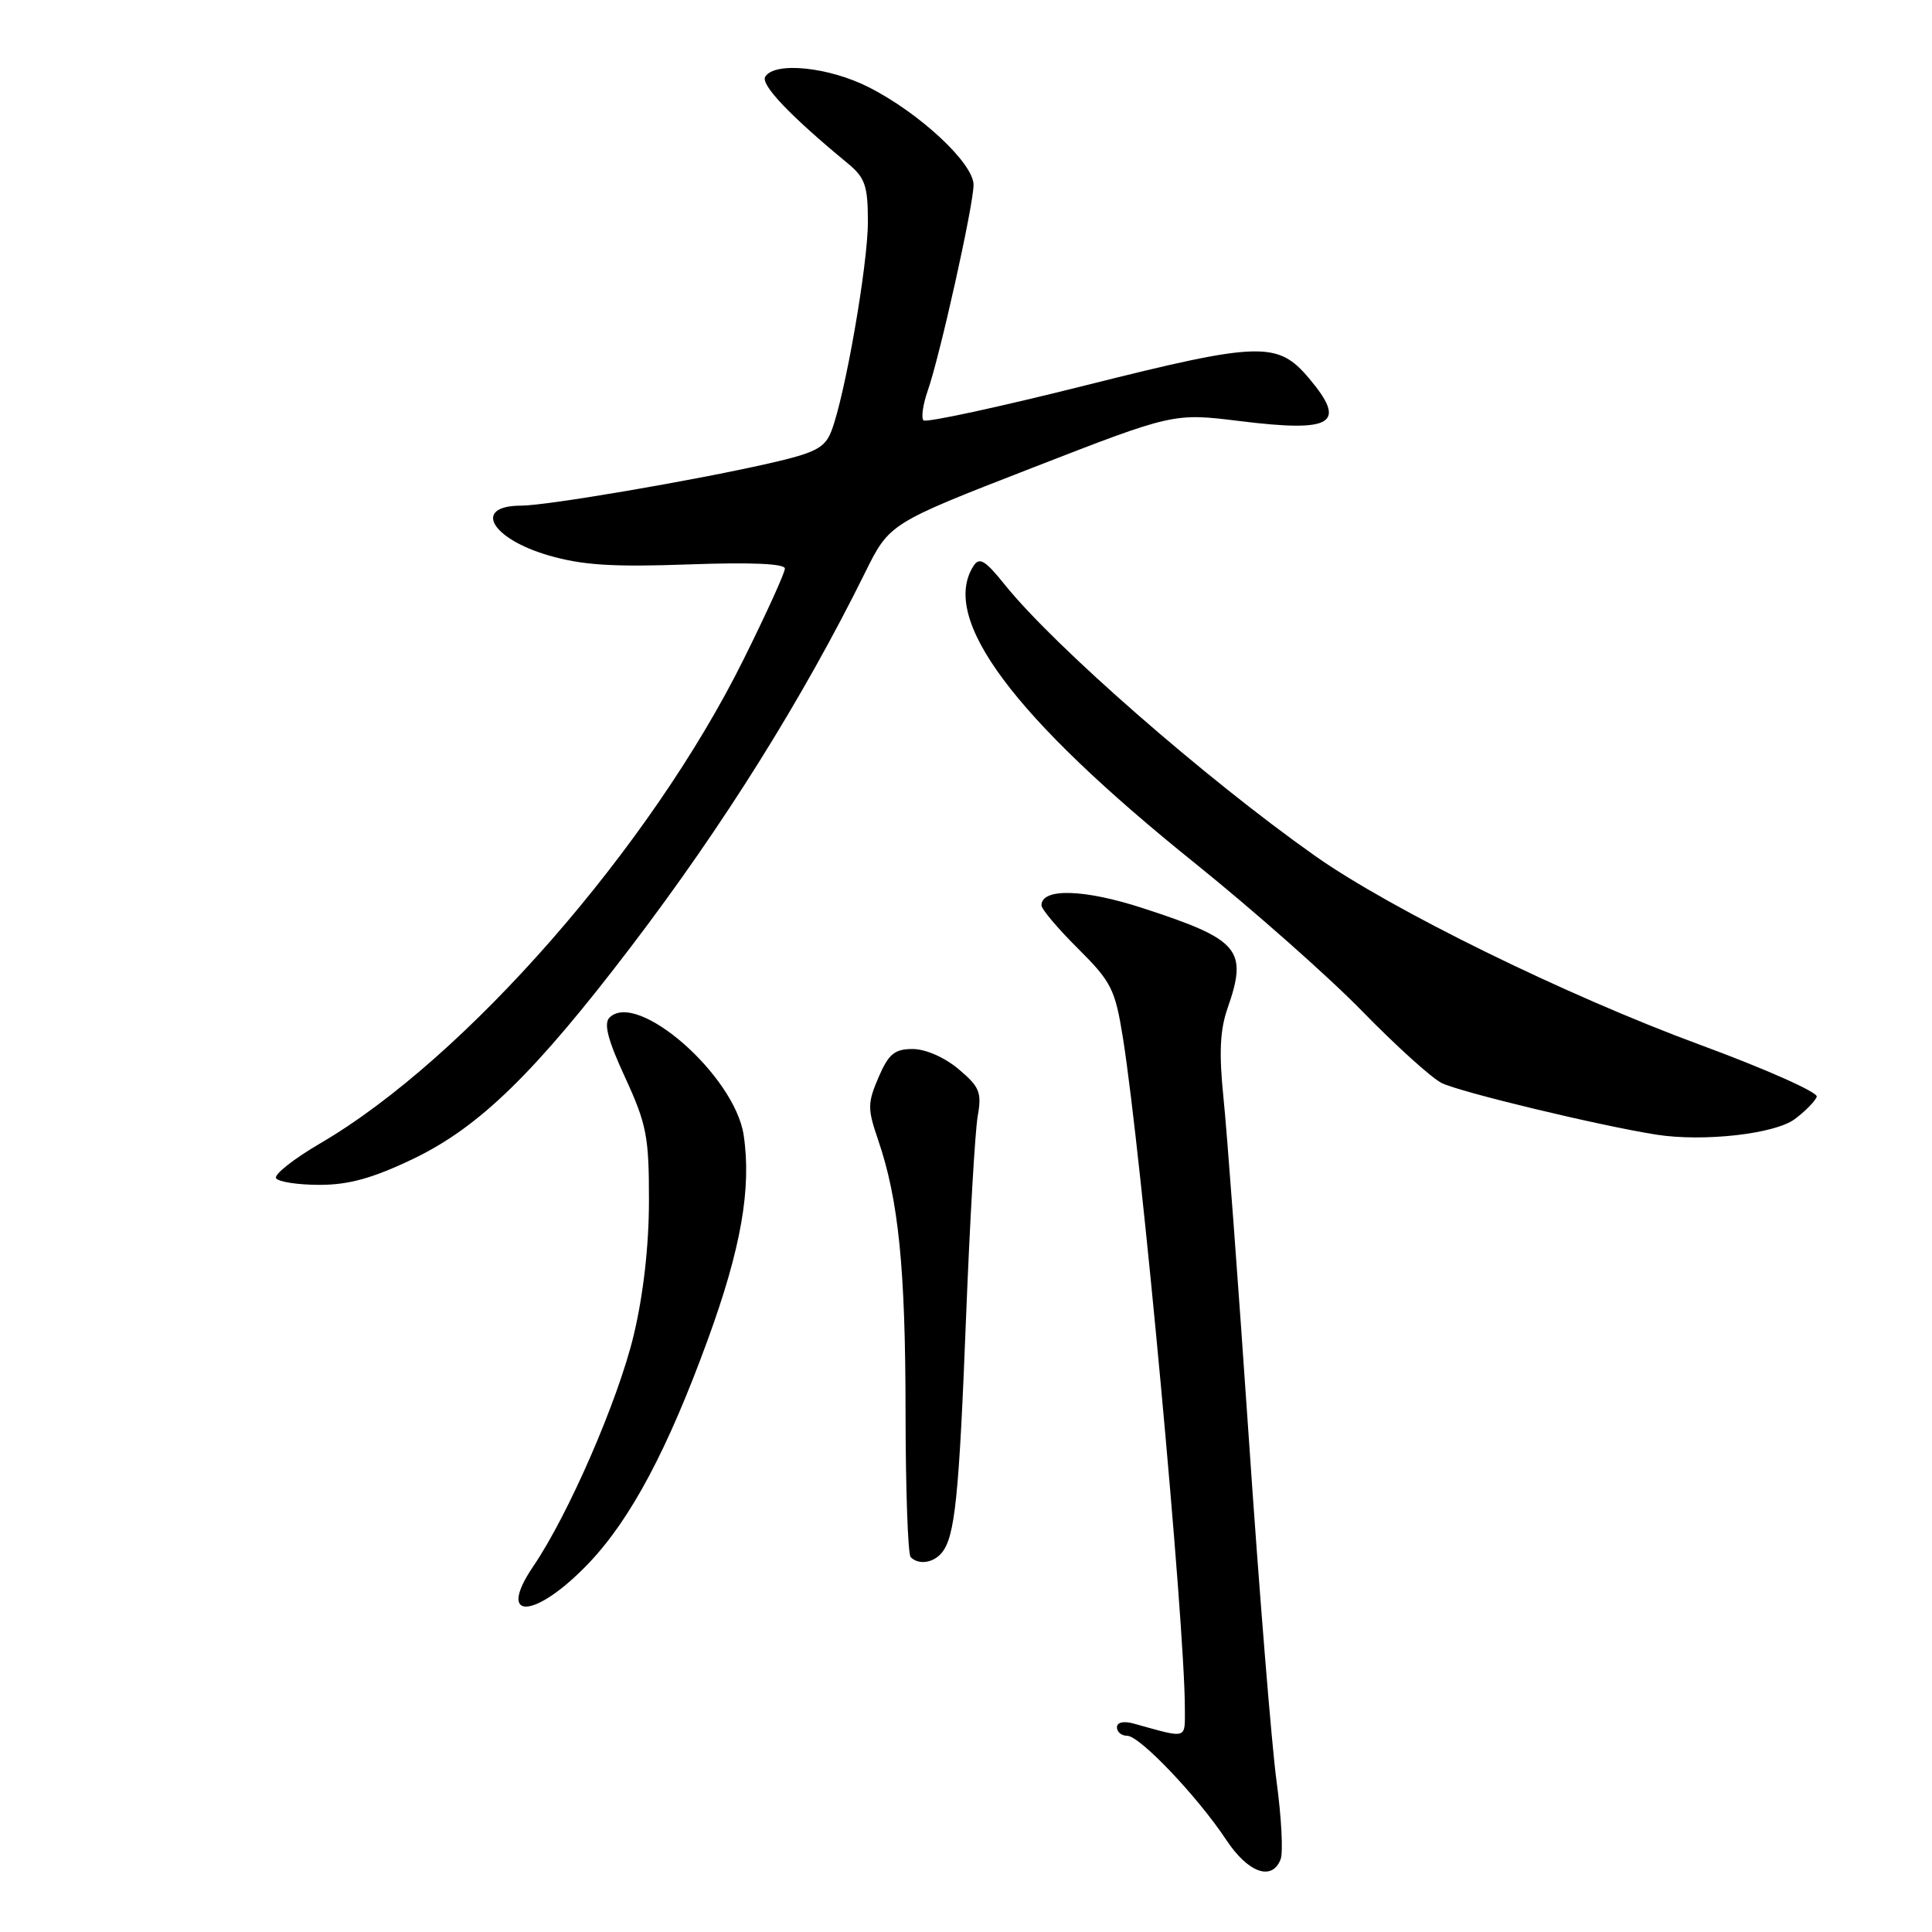 <?xml version="1.0" encoding="UTF-8" standalone="no"?>
<!DOCTYPE svg PUBLIC "-//W3C//DTD SVG 1.1//EN" "http://www.w3.org/Graphics/SVG/1.1/DTD/svg11.dtd" >
<svg xmlns="http://www.w3.org/2000/svg" xmlns:xlink="http://www.w3.org/1999/xlink" version="1.1" viewBox="0 0 256 256">
 <g >
 <path fill="currentColor"
d=" M 169.69 246.36 C 170.04 245.45 169.80 240.84 169.16 236.11 C 168.51 231.37 166.85 210.85 165.47 190.50 C 164.08 170.15 162.58 149.90 162.12 145.50 C 161.51 139.57 161.65 136.50 162.65 133.62 C 165.37 125.82 164.27 124.51 151.42 120.33 C 143.65 117.80 138.00 117.64 138.00 119.96 C 138.00 120.47 140.18 123.05 142.84 125.69 C 147.27 130.10 147.76 131.08 148.79 137.50 C 151.25 152.95 157.00 215.16 157.00 226.35 C 157.00 230.53 157.46 230.39 150.25 228.39 C 148.89 228.01 148.00 228.21 148.00 228.88 C 148.00 229.50 148.61 230.00 149.36 230.00 C 151.02 230.00 158.69 238.06 162.49 243.80 C 165.38 248.17 168.56 249.30 169.69 246.36 Z  M 78.05 207.09 C 83.59 201.26 88.48 192.06 93.79 177.50 C 98.20 165.42 99.59 157.45 98.54 150.41 C 97.35 142.51 84.42 131.18 80.76 134.84 C 79.97 135.63 80.55 137.83 82.84 142.79 C 85.68 148.97 86.00 150.61 85.99 159.08 C 85.99 165.07 85.25 171.58 83.96 176.96 C 81.89 185.57 75.33 200.68 70.67 207.53 C 65.67 214.89 70.93 214.58 78.05 207.09 Z  M 124.79 205.75 C 126.54 203.63 127.08 198.35 128.01 174.50 C 128.51 161.85 129.20 149.89 129.55 147.91 C 130.11 144.74 129.81 144.02 127.01 141.66 C 125.17 140.11 122.63 139.00 120.94 139.00 C 118.53 139.00 117.75 139.65 116.41 142.75 C 114.95 146.16 114.94 146.91 116.34 151.00 C 119.06 158.91 119.98 168.04 119.99 187.08 C 120.00 197.30 120.30 205.97 120.67 206.33 C 121.72 207.39 123.66 207.11 124.79 205.75 Z  M 54.76 153.55 C 63.51 149.35 70.86 142.19 83.67 125.37 C 95.91 109.29 106.34 92.62 114.60 75.93 C 117.85 69.35 117.85 69.35 136.68 62.03 C 155.50 54.71 155.50 54.71 164.32 55.80 C 176.64 57.32 178.53 56.16 173.47 50.15 C 169.30 45.19 166.97 45.26 143.89 51.05 C 132.38 53.94 122.70 56.03 122.37 55.70 C 122.04 55.37 122.29 53.62 122.92 51.80 C 124.56 47.12 129.00 27.17 129.00 24.49 C 129.00 21.63 121.85 14.97 115.12 11.56 C 109.82 8.87 102.65 8.14 101.40 10.16 C 100.75 11.21 104.69 15.35 112.36 21.67 C 114.63 23.55 115.00 24.62 115.00 29.39 C 115.00 35.08 111.97 52.45 110.16 57.13 C 109.29 59.36 108.07 60.00 101.82 61.42 C 91.89 63.68 72.43 67.00 69.07 67.00 C 62.60 67.00 65.00 71.36 72.71 73.60 C 77.14 74.89 81.19 75.15 91.19 74.79 C 99.51 74.49 104.00 74.68 104.00 75.34 C 104.00 75.90 101.53 81.34 98.50 87.43 C 86.19 112.23 61.68 140.25 42.45 151.49 C 38.92 153.55 36.28 155.64 36.58 156.12 C 36.87 156.60 39.47 157.00 42.34 157.00 C 46.23 157.00 49.39 156.12 54.76 153.55 Z  M 237.81 148.29 C 239.22 147.24 240.53 145.90 240.73 145.32 C 240.92 144.74 233.97 141.65 225.29 138.45 C 207.50 131.90 184.34 120.53 174.24 113.40 C 159.72 103.15 139.72 85.66 133.16 77.50 C 130.53 74.22 129.77 73.77 128.99 75.00 C 124.53 81.98 134.24 95.01 158.34 114.38 C 166.13 120.65 176.10 129.47 180.50 133.99 C 184.90 138.50 189.62 142.78 191.00 143.49 C 193.26 144.67 212.08 149.19 219.50 150.35 C 225.73 151.32 235.17 150.26 237.81 148.29 Z "/>
</g>
</svg>